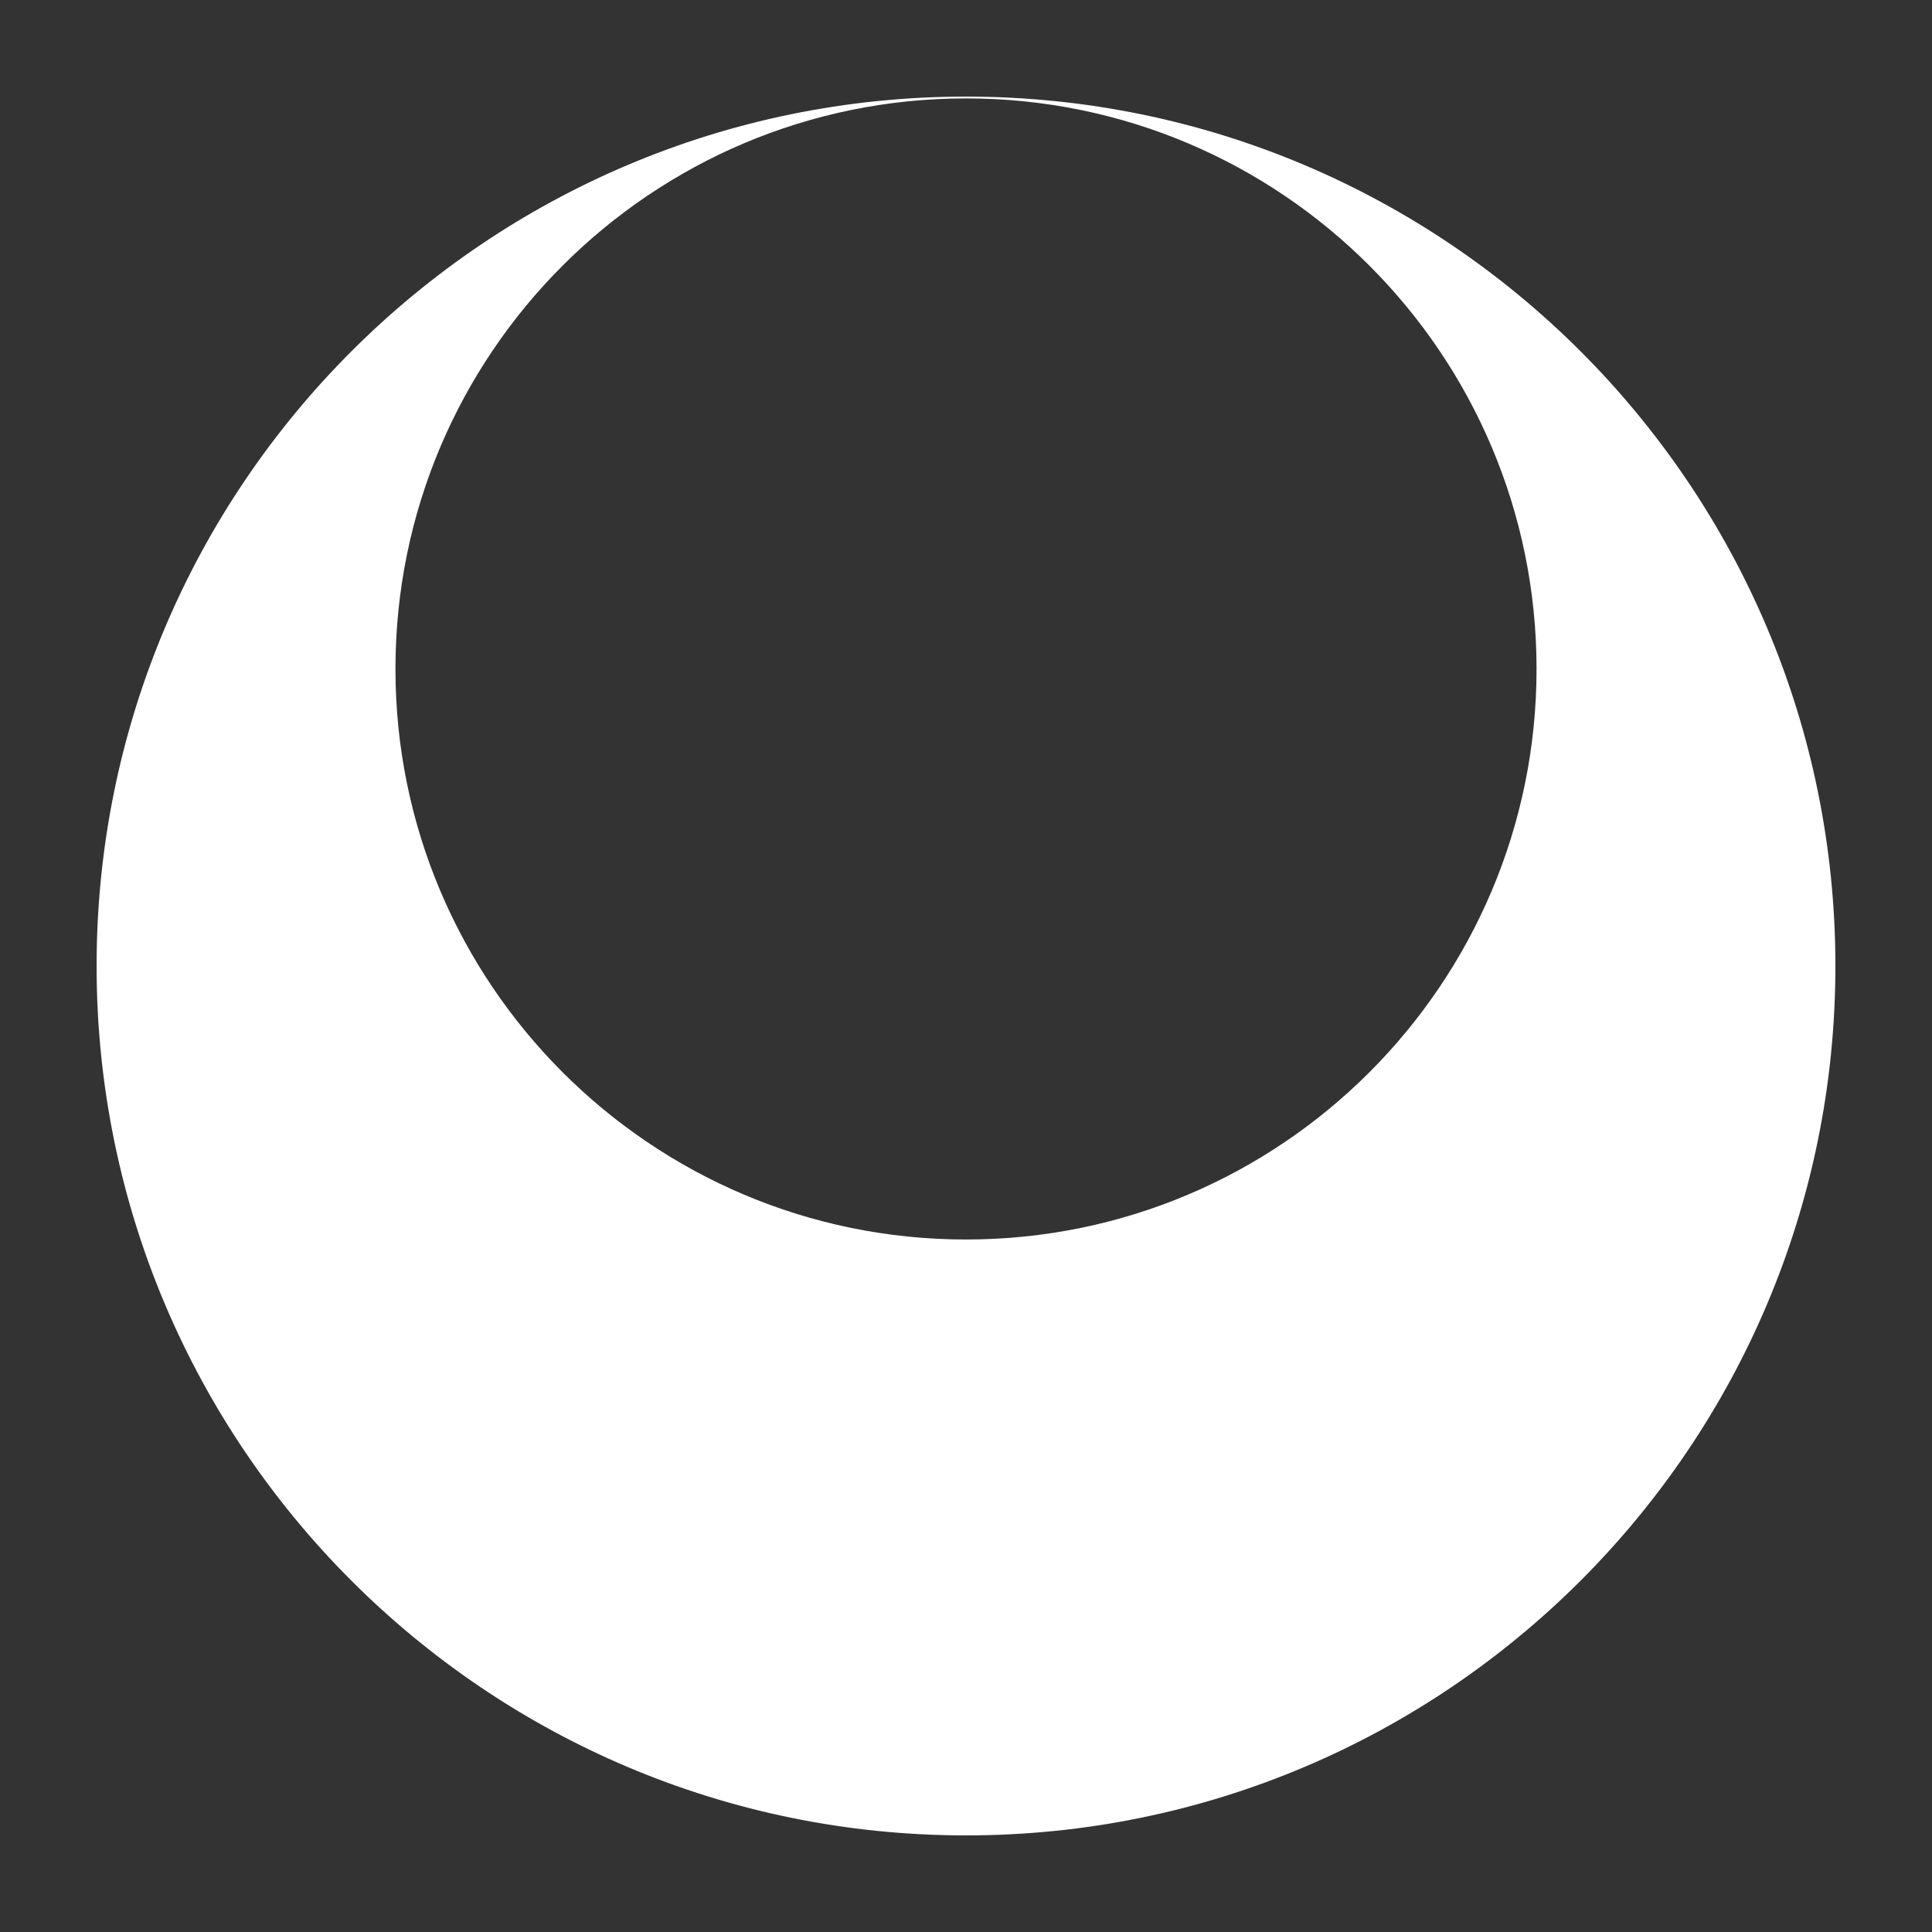 <?xml version="1.0" encoding="UTF-8" standalone="no"?>
<!DOCTYPE svg PUBLIC "-//W3C//DTD SVG 1.1//EN" "http://www.w3.org/Graphics/SVG/1.1/DTD/svg11.dtd">
<svg width="100%" height="100%" viewBox="0 0 1000 1000" version="1.1" xmlns="http://www.w3.org/2000/svg" xmlns:xlink="http://www.w3.org/1999/xlink" xml:space="preserve" xmlns:serif="http://www.serif.com/" style="fill-rule:evenodd;clip-rule:evenodd;stroke-linejoin:round;stroke-miterlimit:2;">
    <rect x="0" y="0" width="1000" height="1000" fill="#333333" stroke="none"/>
    <g transform="matrix(1.875,0,0,1.875,-437.5,-437.5)">
        <path d="M500,260C632.46,260 740,367.54 740,500C740,632.46 632.46,740 500,740C367.54,740 260,632.46 260,500C260,367.54 367.54,260 500,260ZM500,260.5C586.927,260.5 657.5,331.073 657.5,418C657.5,504.927 586.927,575.5 500,575.5C413.073,575.5 342.5,504.927 342.5,418C342.5,331.073 413.073,260.5 500,260.5Z" style="fill:white;"/>
    </g>
</svg>
